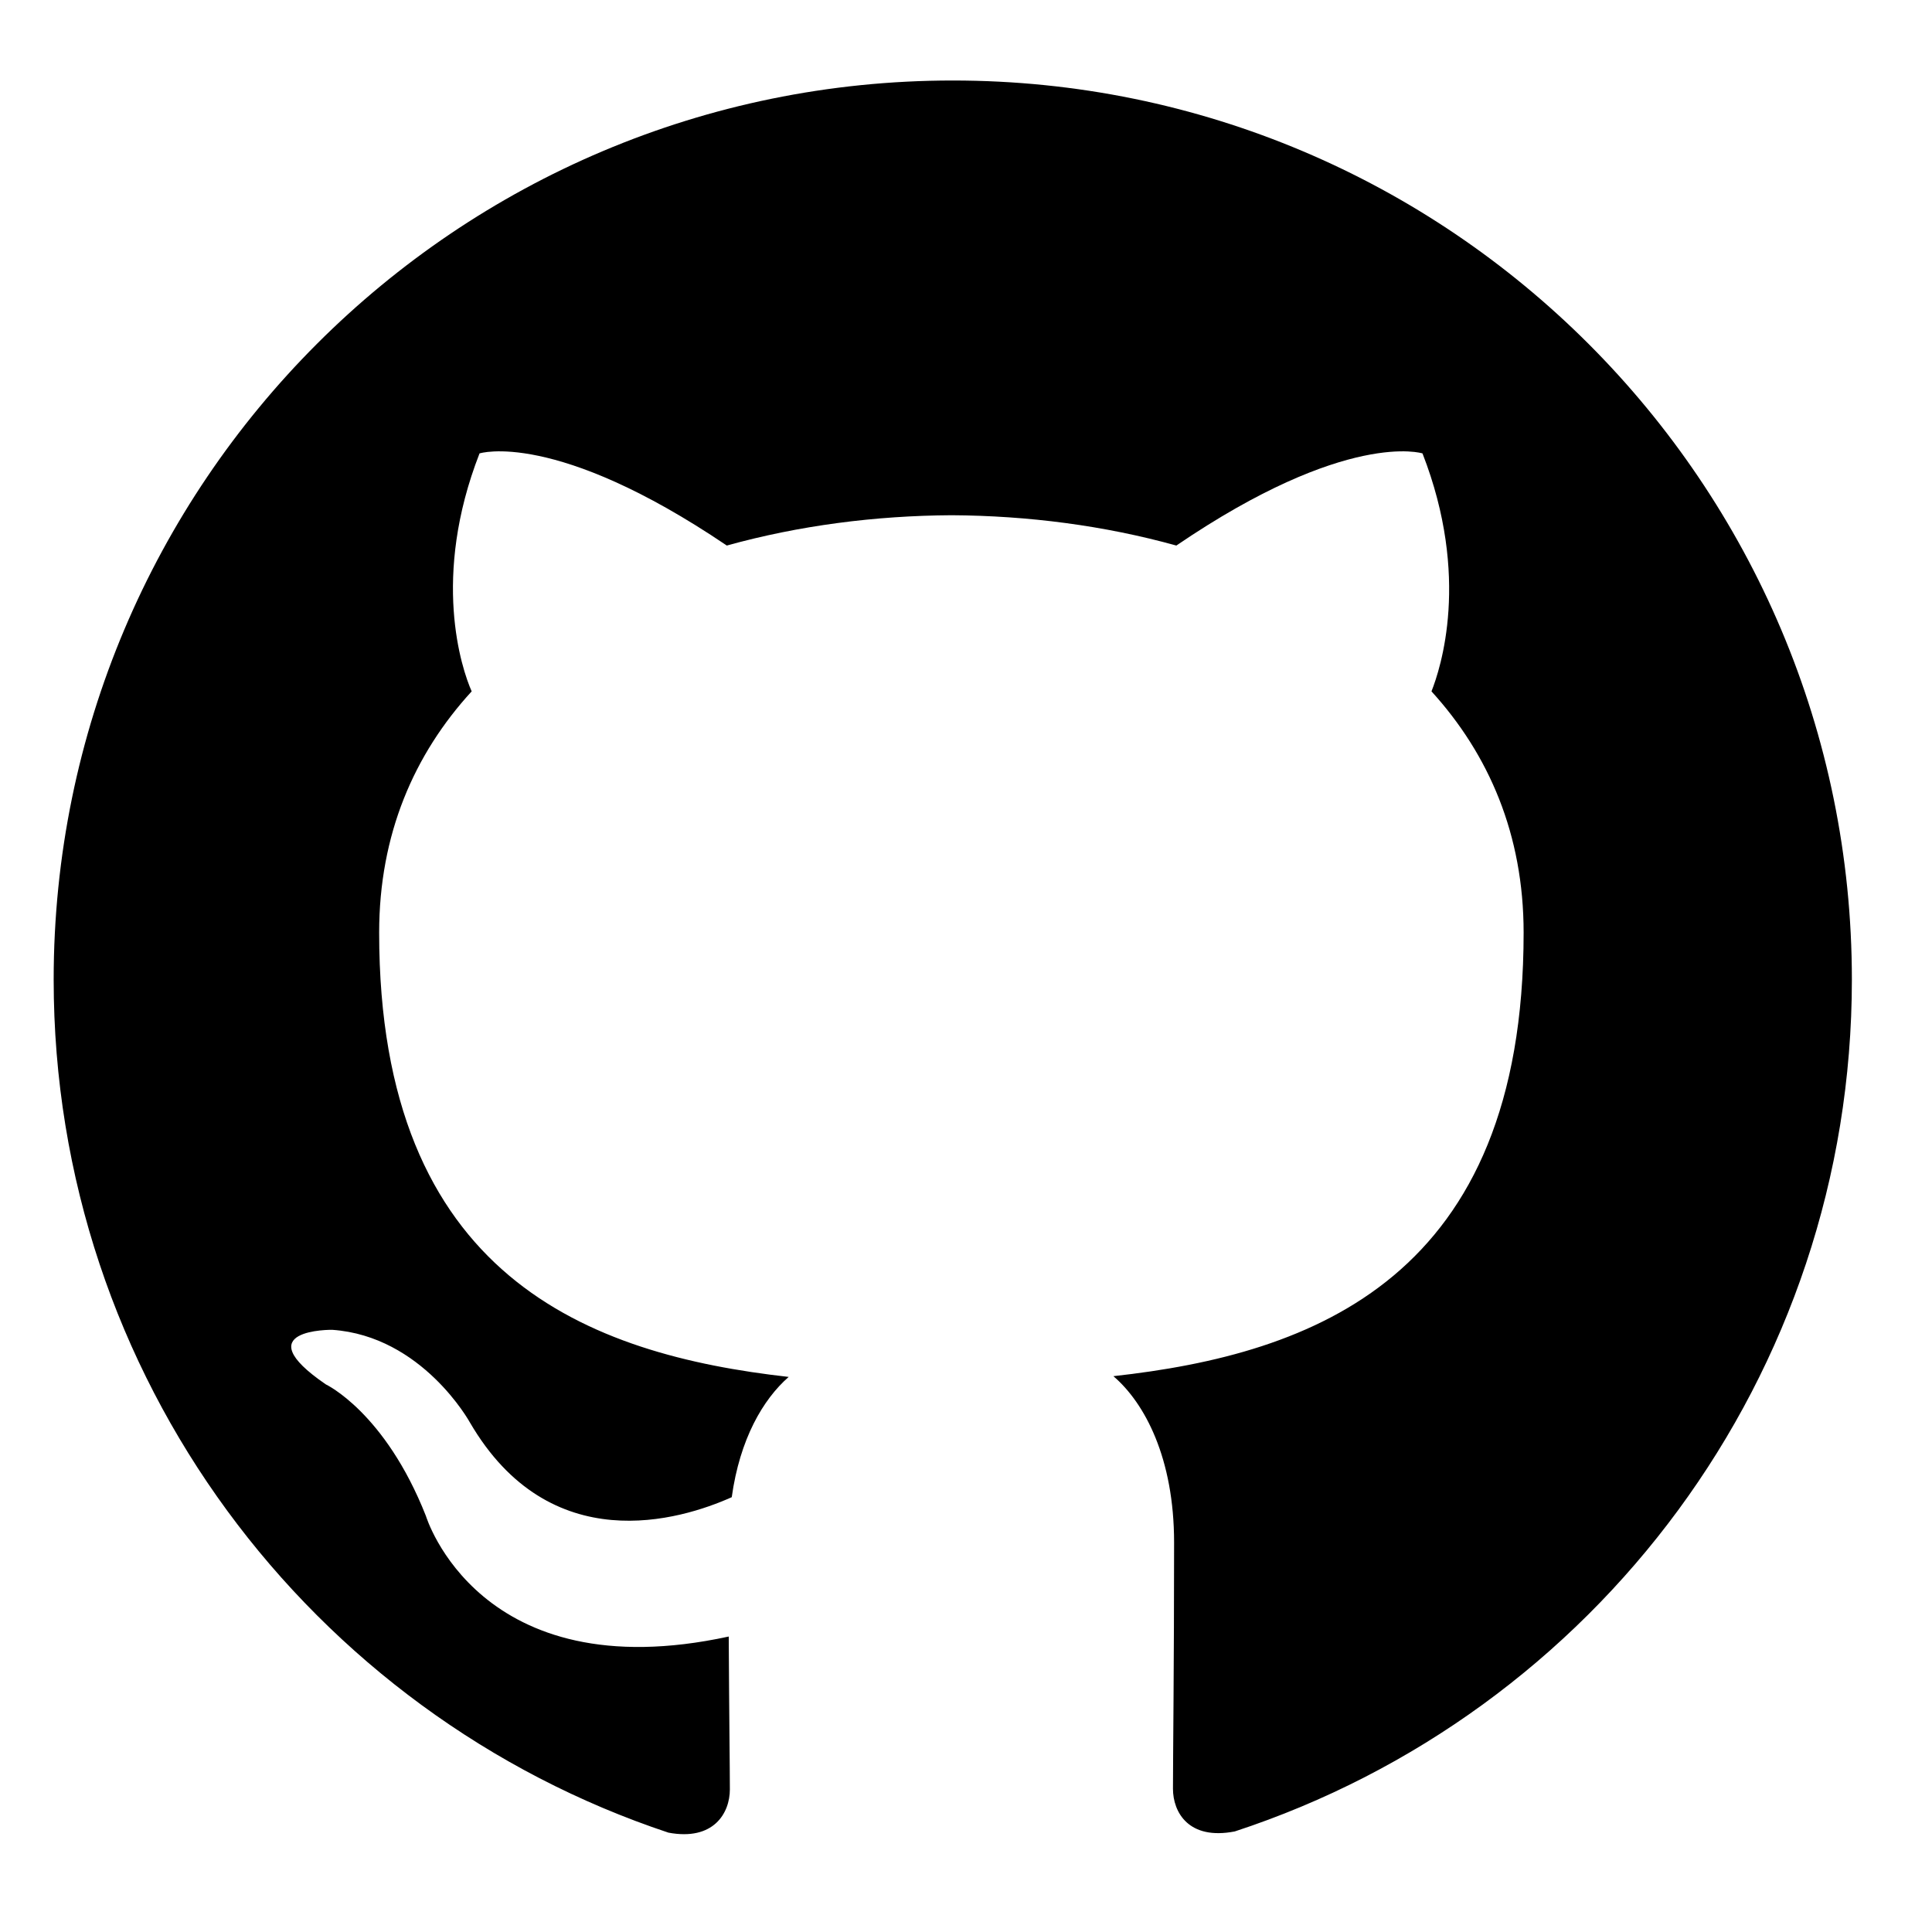 <?xml version="1.0" encoding="UTF-8"?>
<svg width="72px" height="72px" viewBox="0 0 72 72" version="1.1" xmlns="http://www.w3.org/2000/svg" xmlns:xlink="http://www.w3.org/1999/xlink">
    <title>Group</title>
    <g id="页面-1" stroke="none" stroke-width="1" fill="none" fill-rule="evenodd">
        <g id="建木官网" transform="translate(-487, -3640)" fill="#000000">
            <g id="Group" transform="translate(487, 3640)">
                <rect id="Rectangle" opacity="0" x="0" y="1" width="70.737" height="70.737"></rect>
                <path d="M35.507,3 C16.994,3 2,18.003 2,36.507 C2,51.314 11.6,63.871 24.91,68.297 C26.586,68.612 27.2,67.576 27.2,66.685 C27.2,65.89 27.172,63.782 27.158,60.989 C17.838,63.011 15.872,56.494 15.872,56.494 C14.347,52.627 12.144,51.593 12.144,51.593 C9.109,49.516 12.379,49.558 12.379,49.558 C15.743,49.792 17.511,53.009 17.511,53.009 C20.499,58.133 25.354,56.653 27.27,55.796 C27.571,53.629 28.434,52.152 29.392,51.314 C21.951,50.477 14.13,47.595 14.13,34.756 C14.13,31.098 15.428,28.111 17.578,25.765 C17.201,24.919 16.07,21.513 17.871,16.897 C17.871,16.897 20.677,15.998 27.086,20.331 C29.766,19.586 32.614,19.217 35.462,19.201 C38.31,19.217 41.158,19.586 43.839,20.331 C50.205,15.998 53.012,16.897 53.012,16.897 C54.812,21.513 53.682,24.919 53.347,25.765 C55.483,28.111 56.781,31.098 56.781,34.756 C56.781,47.628 48.949,50.463 41.493,51.286 C42.666,52.291 43.755,54.347 43.755,57.485 C43.755,61.969 43.713,65.571 43.713,66.66 C43.713,67.54 44.3,68.587 46.017,68.252 C59.422,63.857 69.014,51.292 69.014,36.507 C69.014,18.003 54.011,3 35.507,3" id="Path"></path>
            </g>
        </g>
    </g>
</svg>